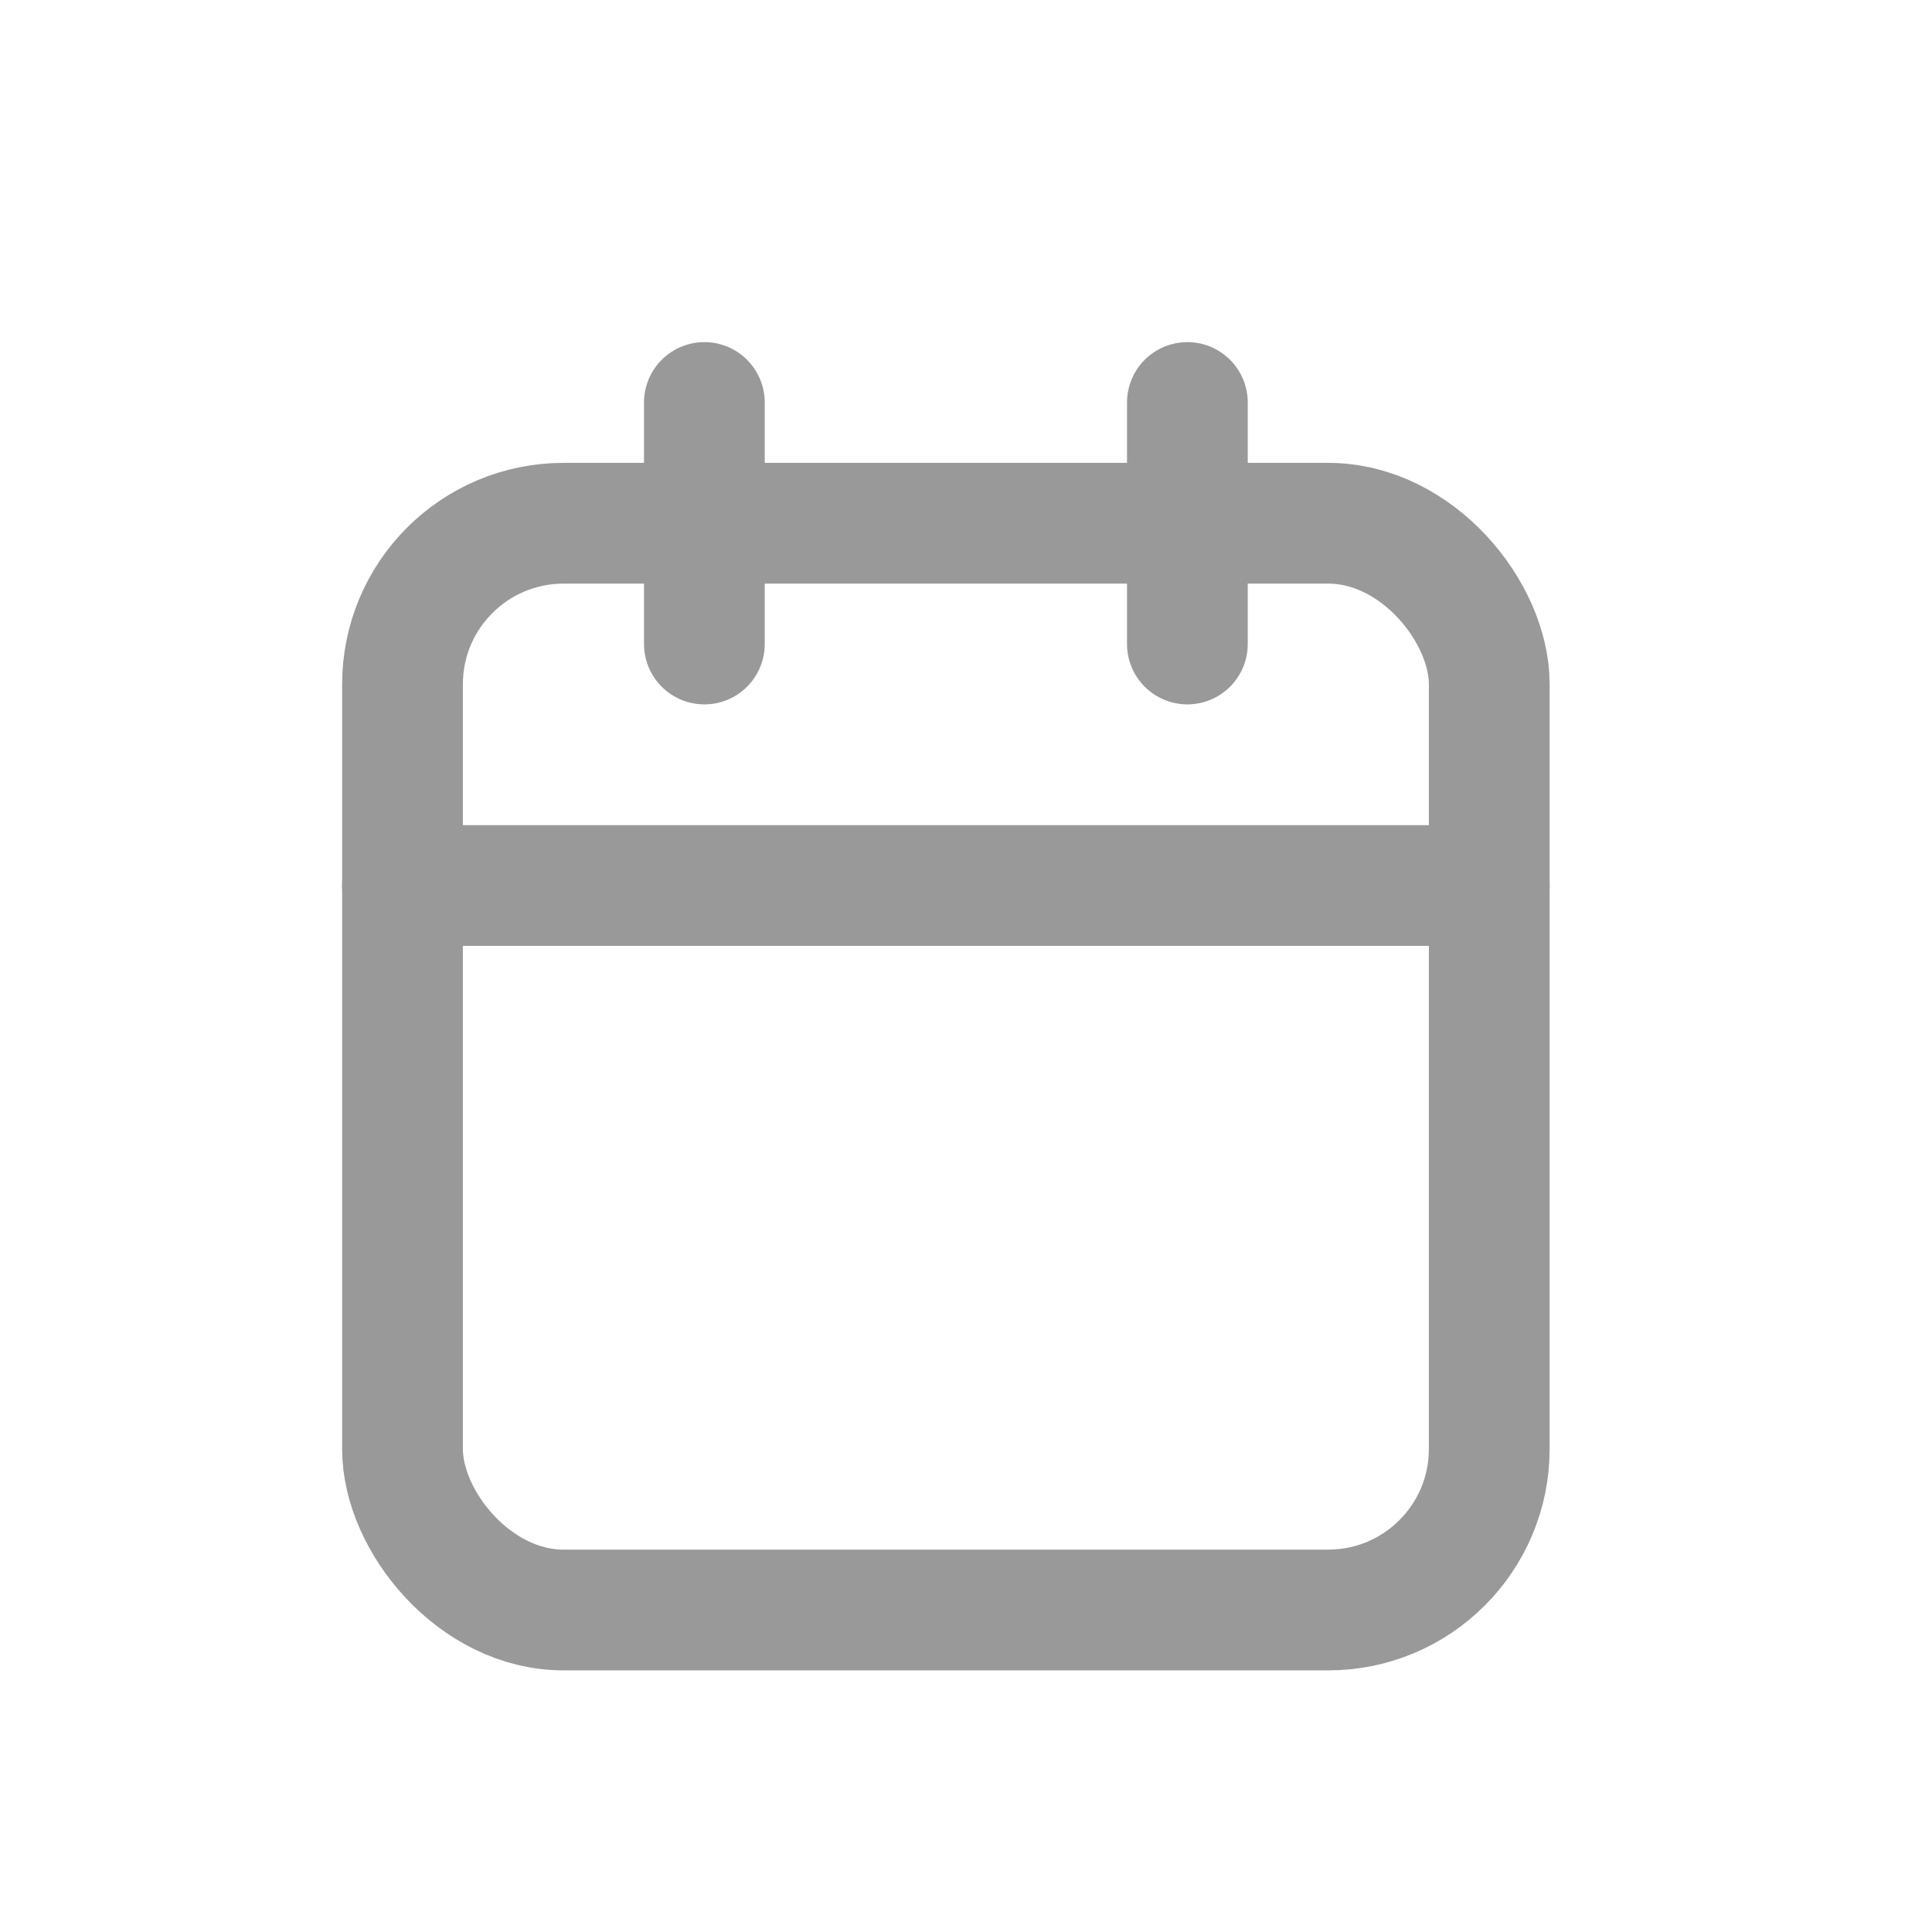 <?xml version="1.0" encoding="UTF-8"?>
<svg width="24px" height="24px" viewBox="0 0 24 24" version="1.1" xmlns="http://www.w3.org/2000/svg" xmlns:xlink="http://www.w3.org/1999/xlink">
    <!-- Generator: Sketch 59.1 (86144) - https://sketch.com -->
    <title>calendar</title>
    <desc>Created with Sketch.</desc>
    <g id="External-User" stroke="none" stroke-width="1" fill="none" fill-rule="evenodd" opacity="0.4" stroke-linecap="round" stroke-linejoin="round">
        <g id="calendar" transform="translate(5, 5)" stroke="#000000" stroke-width="1.5">
            <rect id="Rectangle" x="0" y="1.5" width="13.5" height="13.5" rx="2"></rect>
            <line x1="9.75" y1="0" x2="9.75" y2="3" id="Path"></line>
            <line x1="3.75" y1="0" x2="3.75" y2="3" id="Path"></line>
            <line x1="8.8817842e-16" y1="6" x2="13.5" y2="6" id="Path"></line>
        </g>
    </g>
</svg>